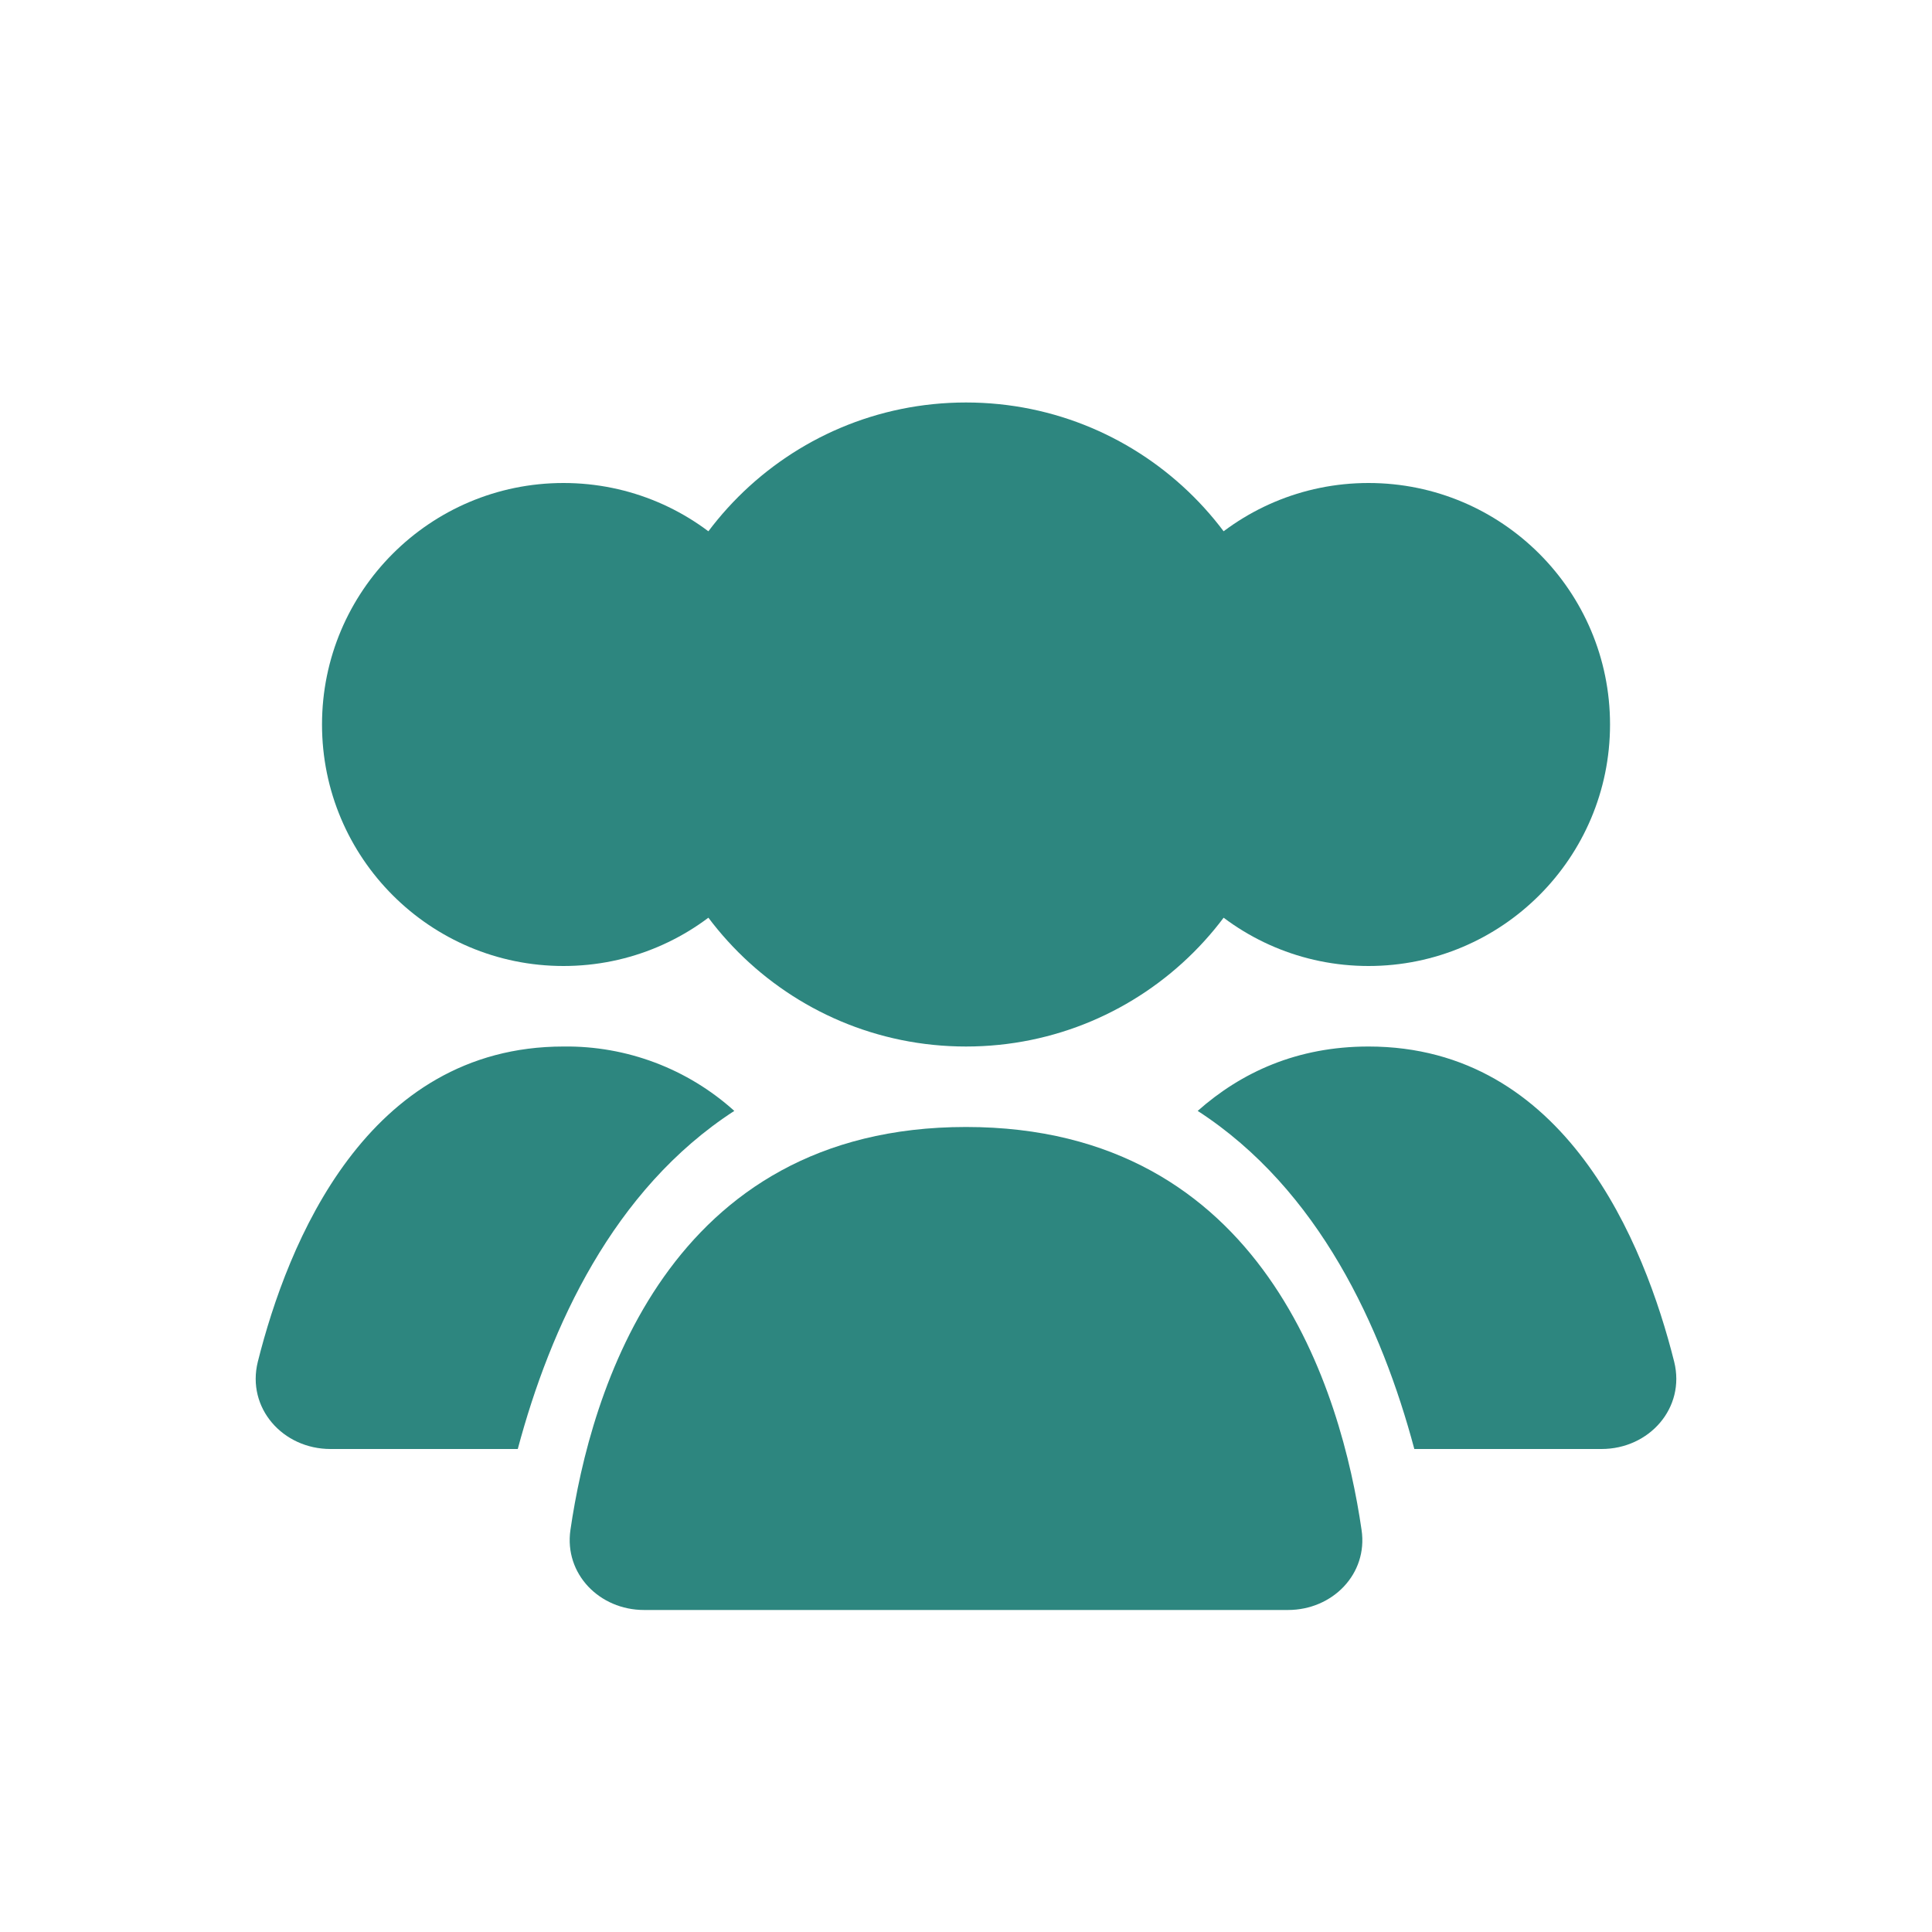 <svg width="40" height="40" viewBox="0 0 40 40" fill="none" xmlns="http://www.w3.org/2000/svg">
<path d="M20 21.667C23.682 21.667 26.667 18.682 26.667 15C26.667 11.318 23.682 8.333 20 8.333C16.318 8.333 13.334 11.318 13.334 15C13.334 18.682 16.318 21.667 20 21.667Z" fill="#2D867F"/>
<path d="M28.334 20C31.095 20 33.334 17.761 33.334 15C33.334 12.239 31.095 10 28.334 10C25.572 10 23.334 12.239 23.334 15C23.334 17.761 25.572 20 28.334 20Z" fill="#2D867F"/>
<path d="M11.666 20C14.428 20 16.666 17.761 16.666 15C16.666 12.239 14.428 10 11.666 10C8.905 10 6.667 12.239 6.667 15C6.667 17.761 8.905 20 11.666 20Z" fill="#2D867F"/>
<path fill-rule="evenodd" clip-rule="evenodd" d="M29.282 30H33.158C34.145 30 34.9 29.15 34.662 28.193C34.047 25.743 32.413 21.667 28.333 21.667C26.857 21.667 25.7 22.2 24.797 23C27.31 24.628 28.61 27.483 29.282 30ZM15.203 23C14.234 22.126 12.971 21.65 11.667 21.667C7.587 21.667 5.953 25.743 5.338 28.193C5.1 29.15 5.855 30 6.842 30H10.72C11.392 27.483 12.69 24.628 15.203 23Z" fill="#2D867F"/>
<path d="M20 23.333C26.182 23.333 27.777 28.835 28.19 31.677C28.324 32.588 27.587 33.333 26.667 33.333H13.334C12.414 33.333 11.679 32.588 11.81 31.677C12.224 28.835 13.819 23.333 20 23.333Z" fill="#2D867F"/>
</svg>
